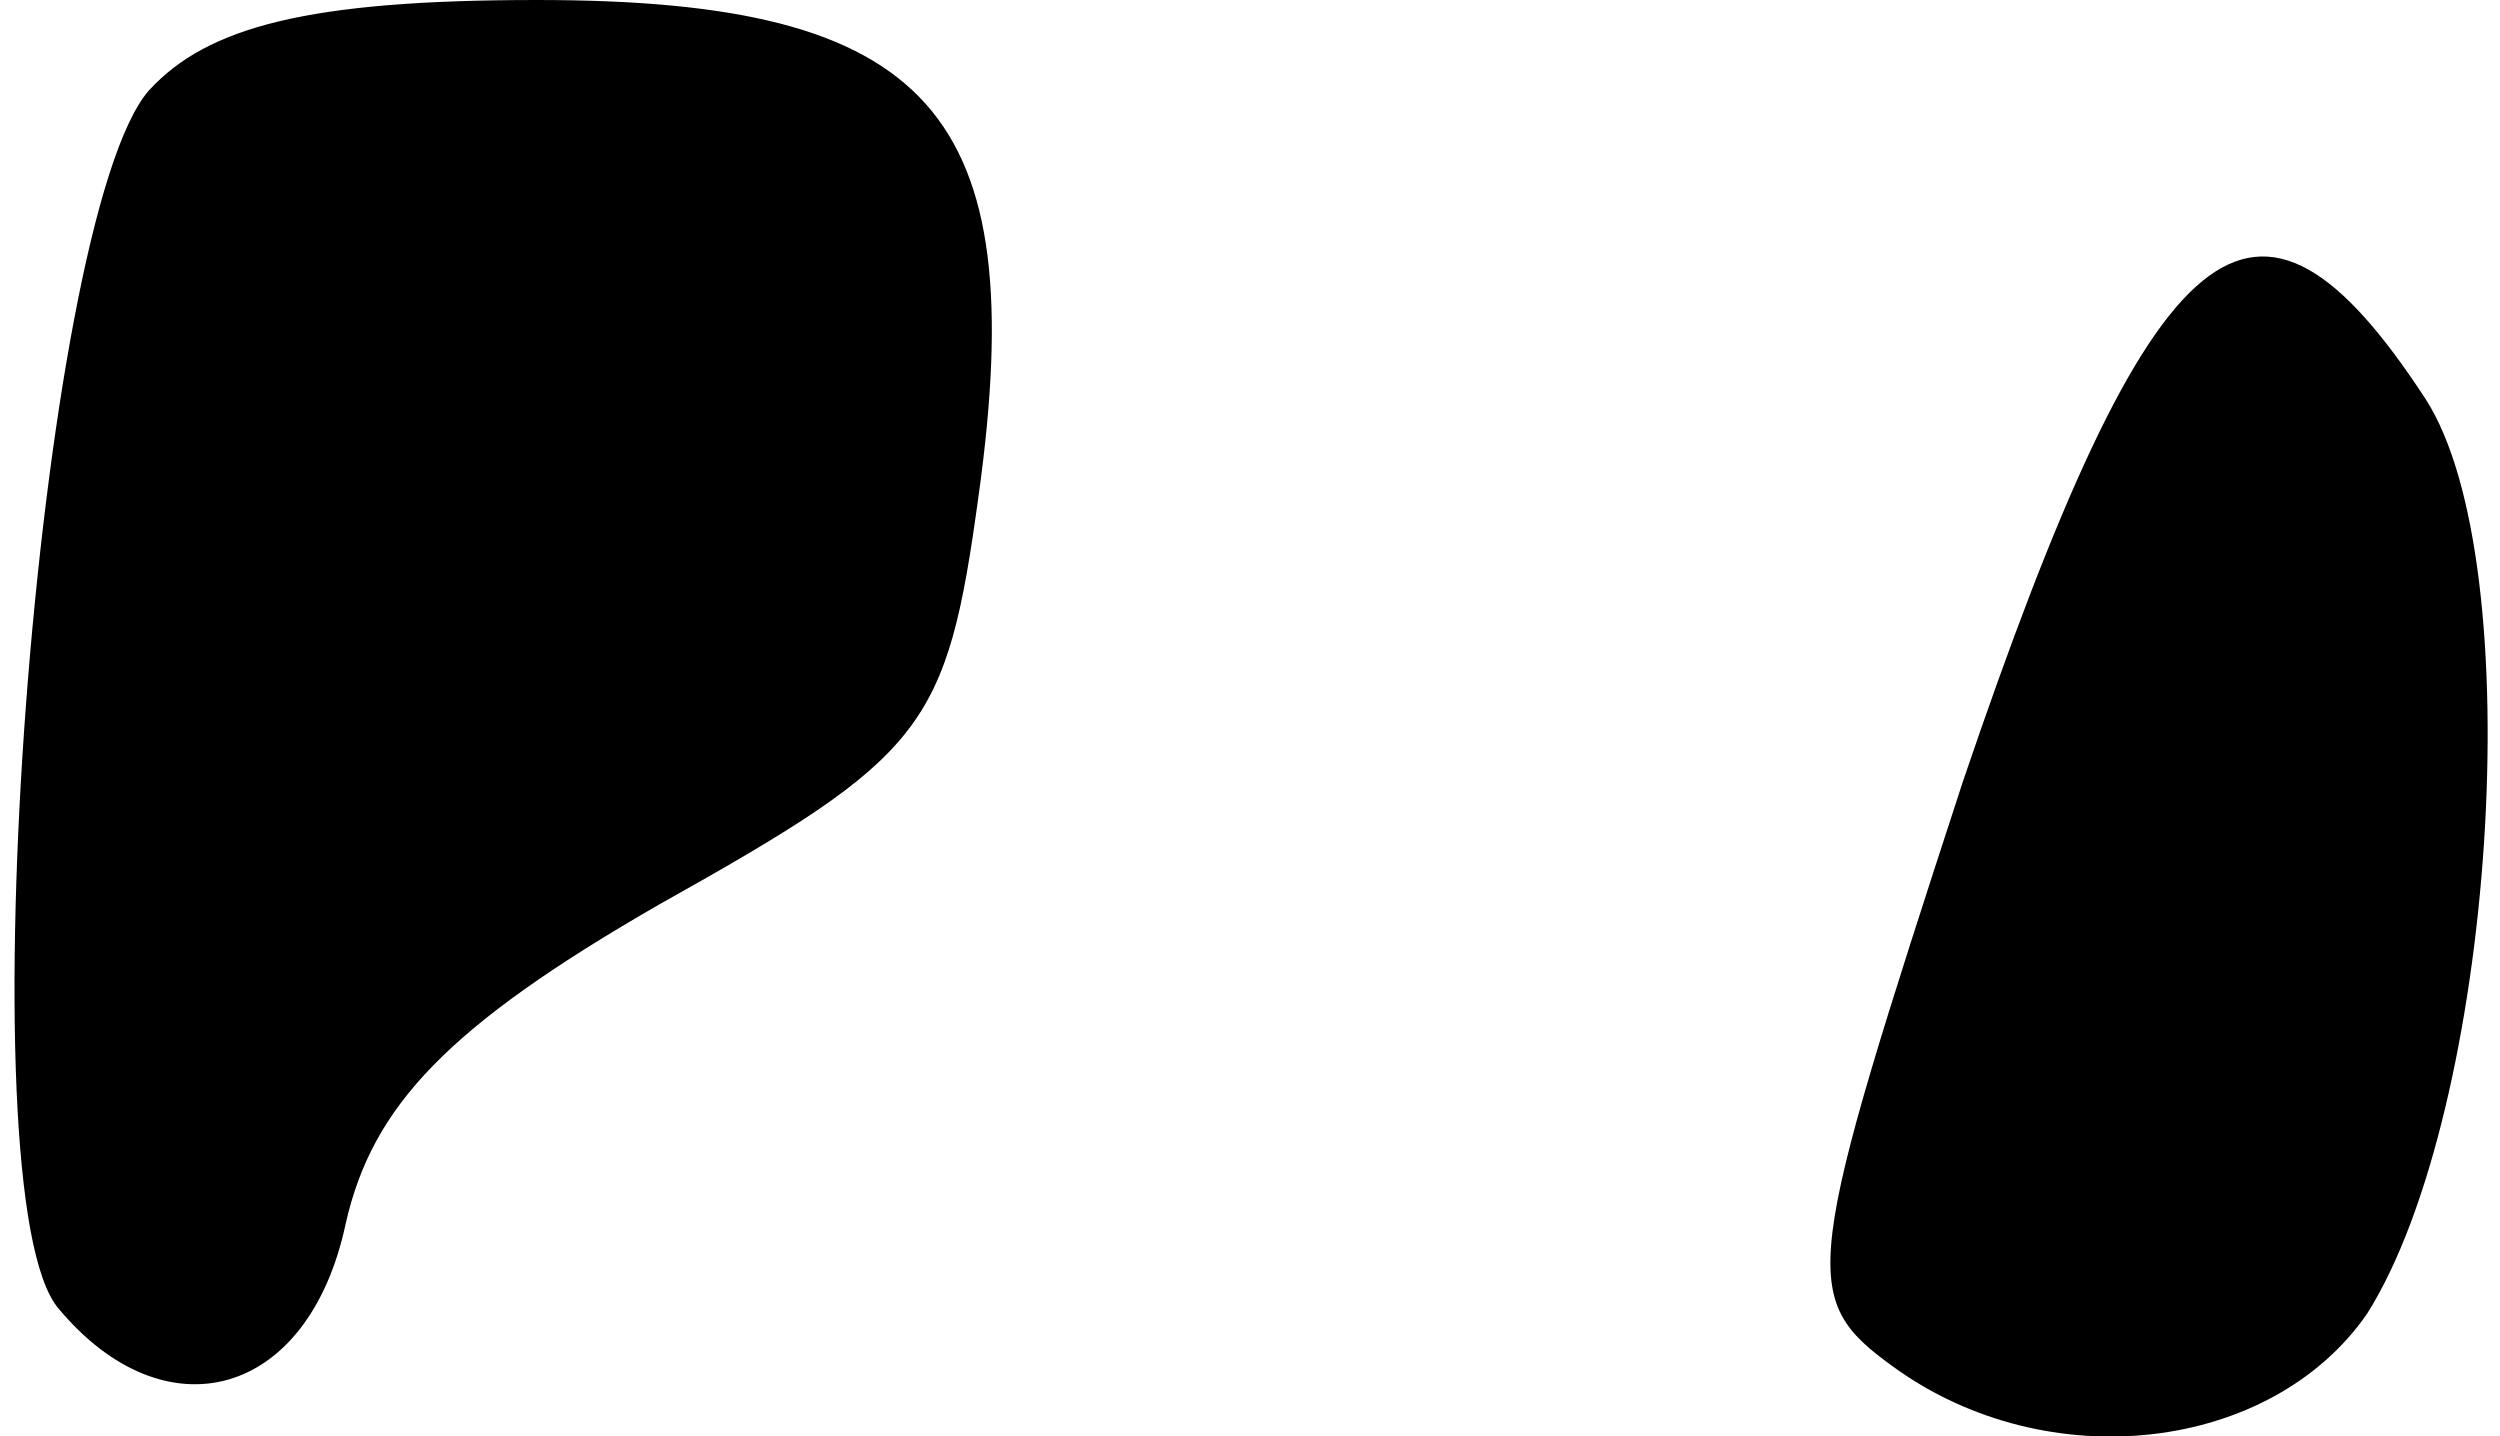 <?xml version="1.0" standalone="no"?>
<!DOCTYPE svg PUBLIC "-//W3C//DTD SVG 20010904//EN"
 "http://www.w3.org/TR/2001/REC-SVG-20010904/DTD/svg10.dtd">
<svg version="1.0" xmlns="http://www.w3.org/2000/svg"
 width="47pt" height="27pt" viewBox="0 0 47 27"
 preserveAspectRatio="xMidYMid meet">
<g transform="translate(0,27) scale(0.1,-0.1)"
fill="#000000" stroke="none">
<path fill="#000000" stroke="none" d="M28 253 c-21 -24 -35 -208 -17 -229 20
-24 47 -17 54 16 5 22 19 37 59 60 50 28 54 33 60 77 10 72 -9 93 -83 93 -43
0 -62 -5 -73 -17z"/>
<path fill="#000000" stroke="none" d="M369 123 c-30 -92 -31 -97 -13 -110 29
-21 71 -16 89 10 24 38 31 141 11 172 -32 49 -51 34 -87 -72z"/>
</g>
</svg>
